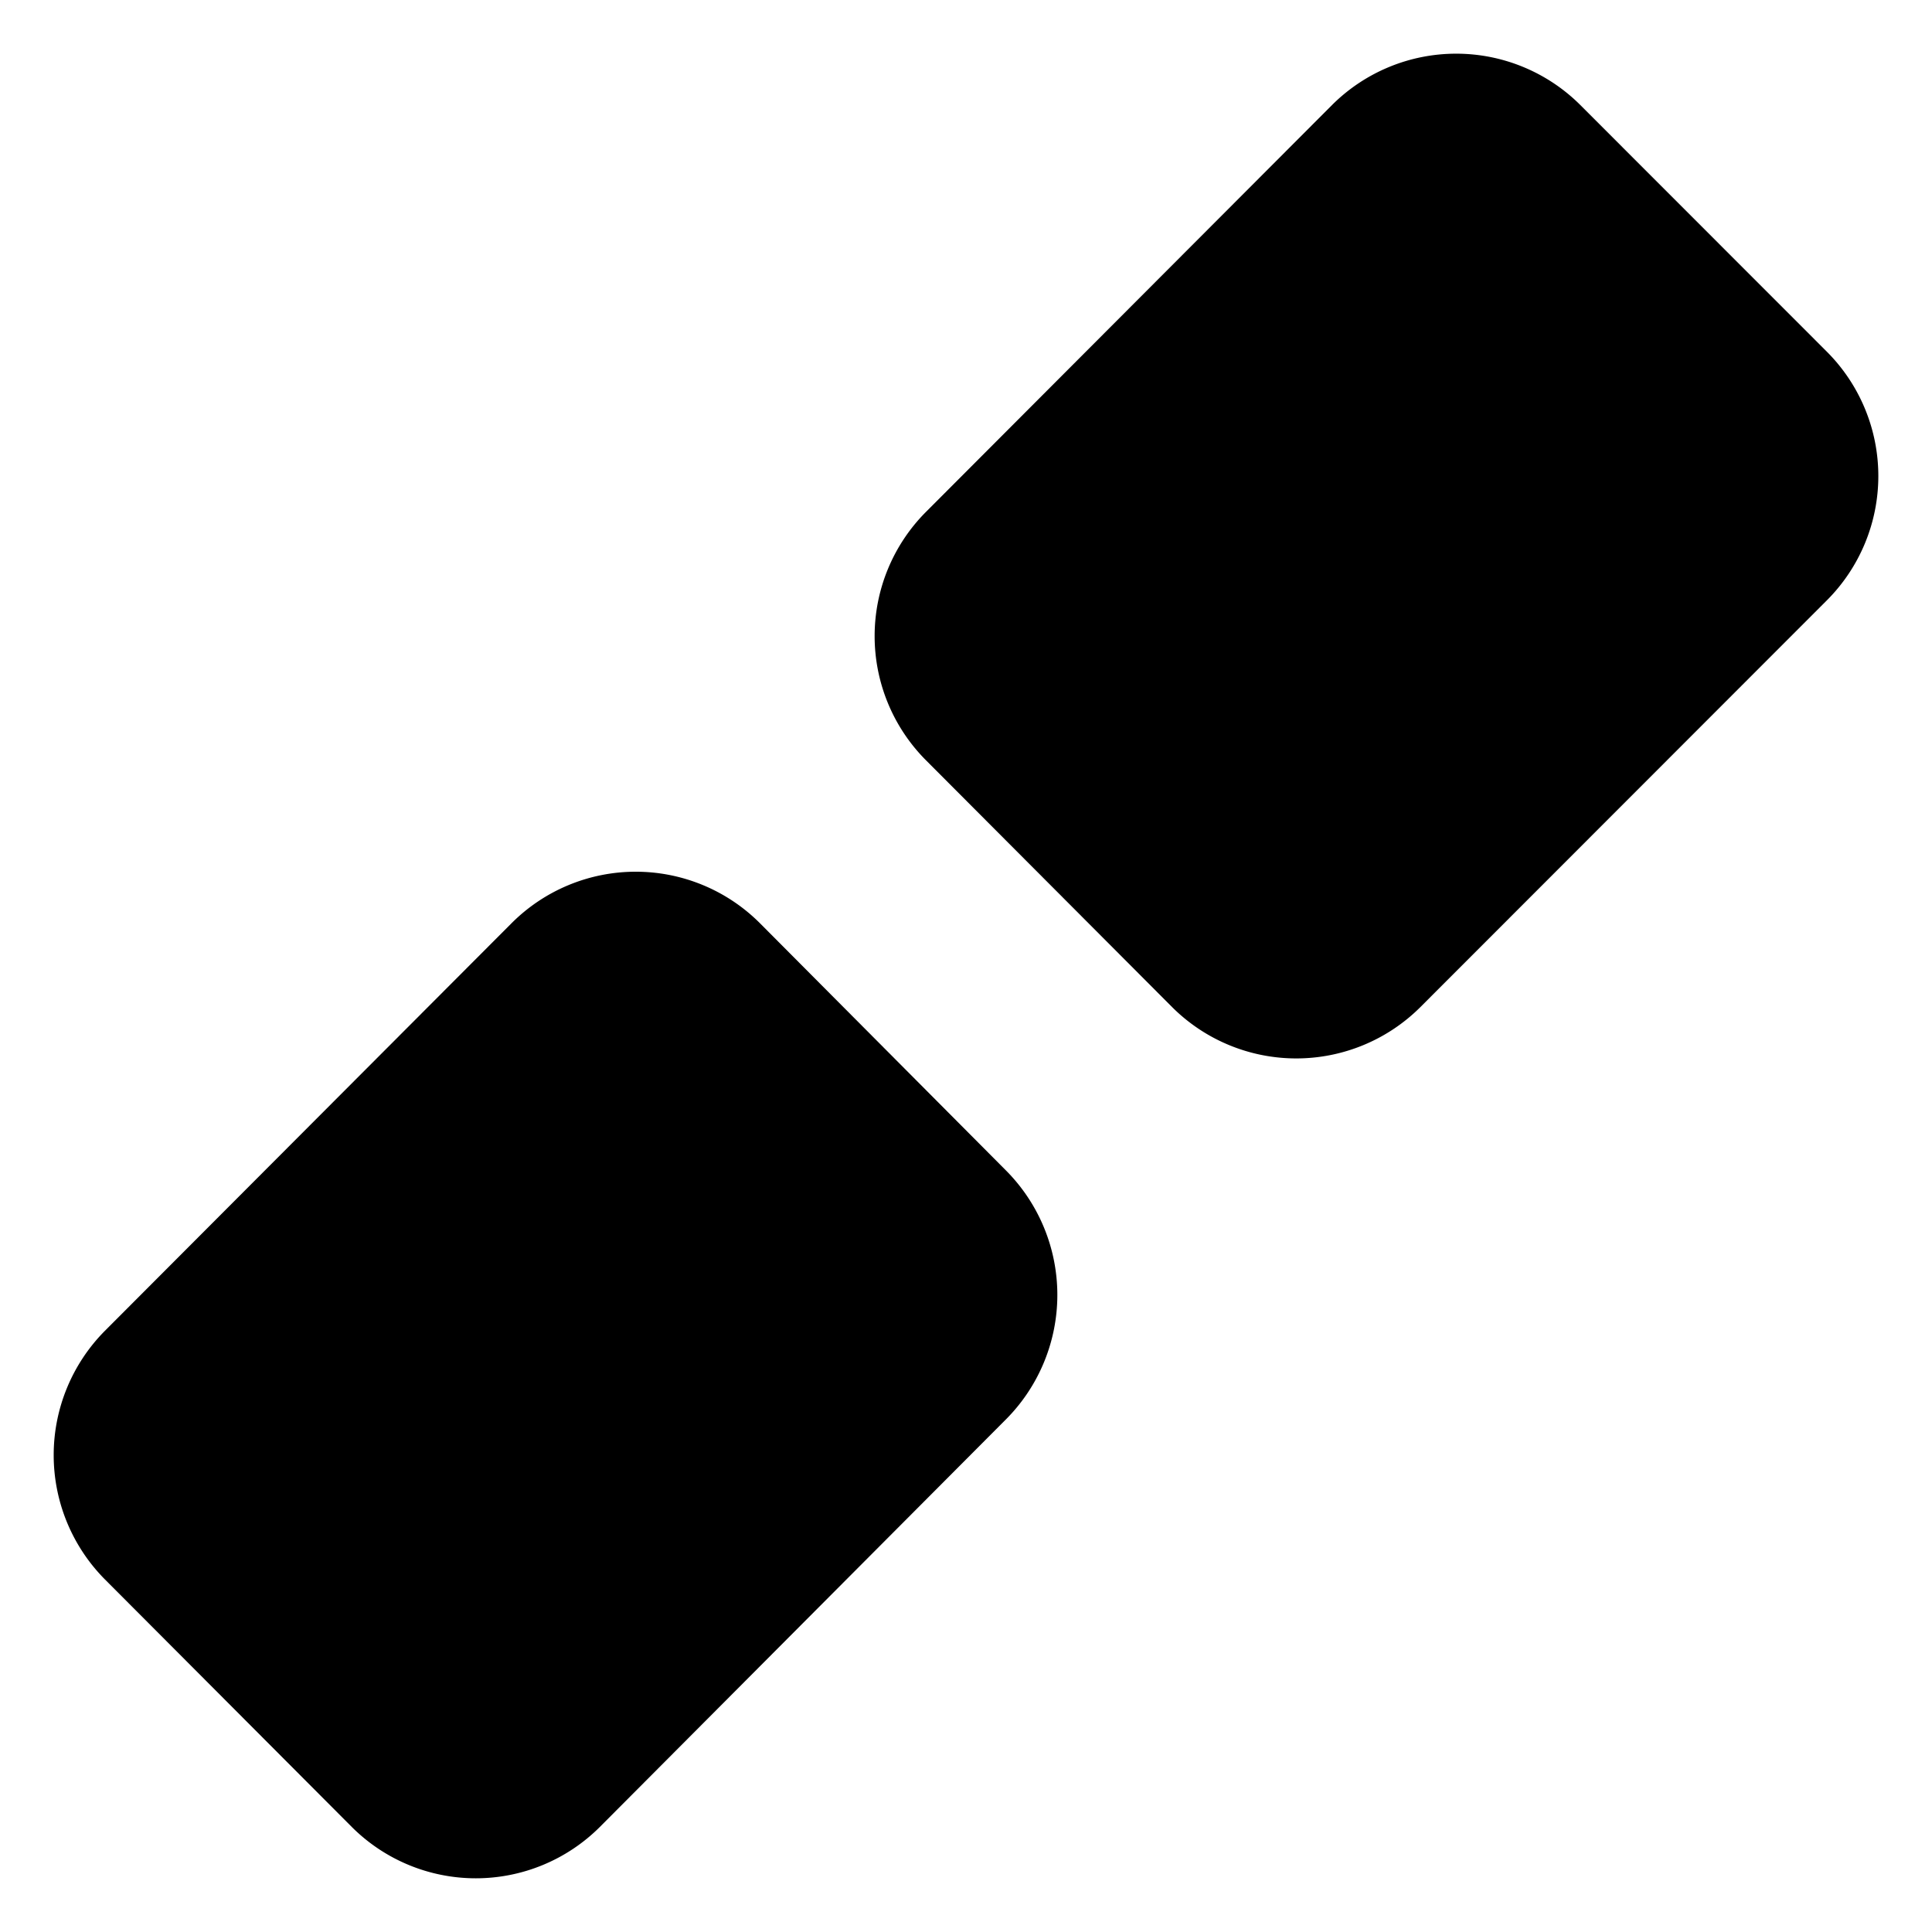 <svg id="3be6583f-1bca-45b8-ac96-468a018fc133" data-name="ICON" xmlns="http://www.w3.org/2000/svg" width="144" height="144" viewBox="0 0 144 144"><title>lithium_icn_Link_insert_edit</title><path d="M93,80.65a13.11,13.11,0,0,1,0-18.48L123.3,31.81a13.1,13.1,0,0,1,18.47,0l18.42,18.43a13.11,13.11,0,0,1,0,18.48L129.85,99.08a13.1,13.1,0,0,1-18.47,0" transform="translate(-24 -24)" stroke-linecap="round" stroke-linejoin="round"/><path d="M99,111.26a13.15,13.15,0,0,1,0,18.51L68.7,160.18a13.08,13.08,0,0,1-18.47,0L31.81,141.71a13.15,13.15,0,0,1,0-18.51L62.15,92.79a13.08,13.08,0,0,1,18.47,0" transform="translate(-24 -24)" stroke-linecap="round" stroke-linejoin="round"/><line x1="96.63" y1="47.28" x2="47.28" y2="96.65" stroke-linecap="round" stroke-linejoin="round"/></svg>